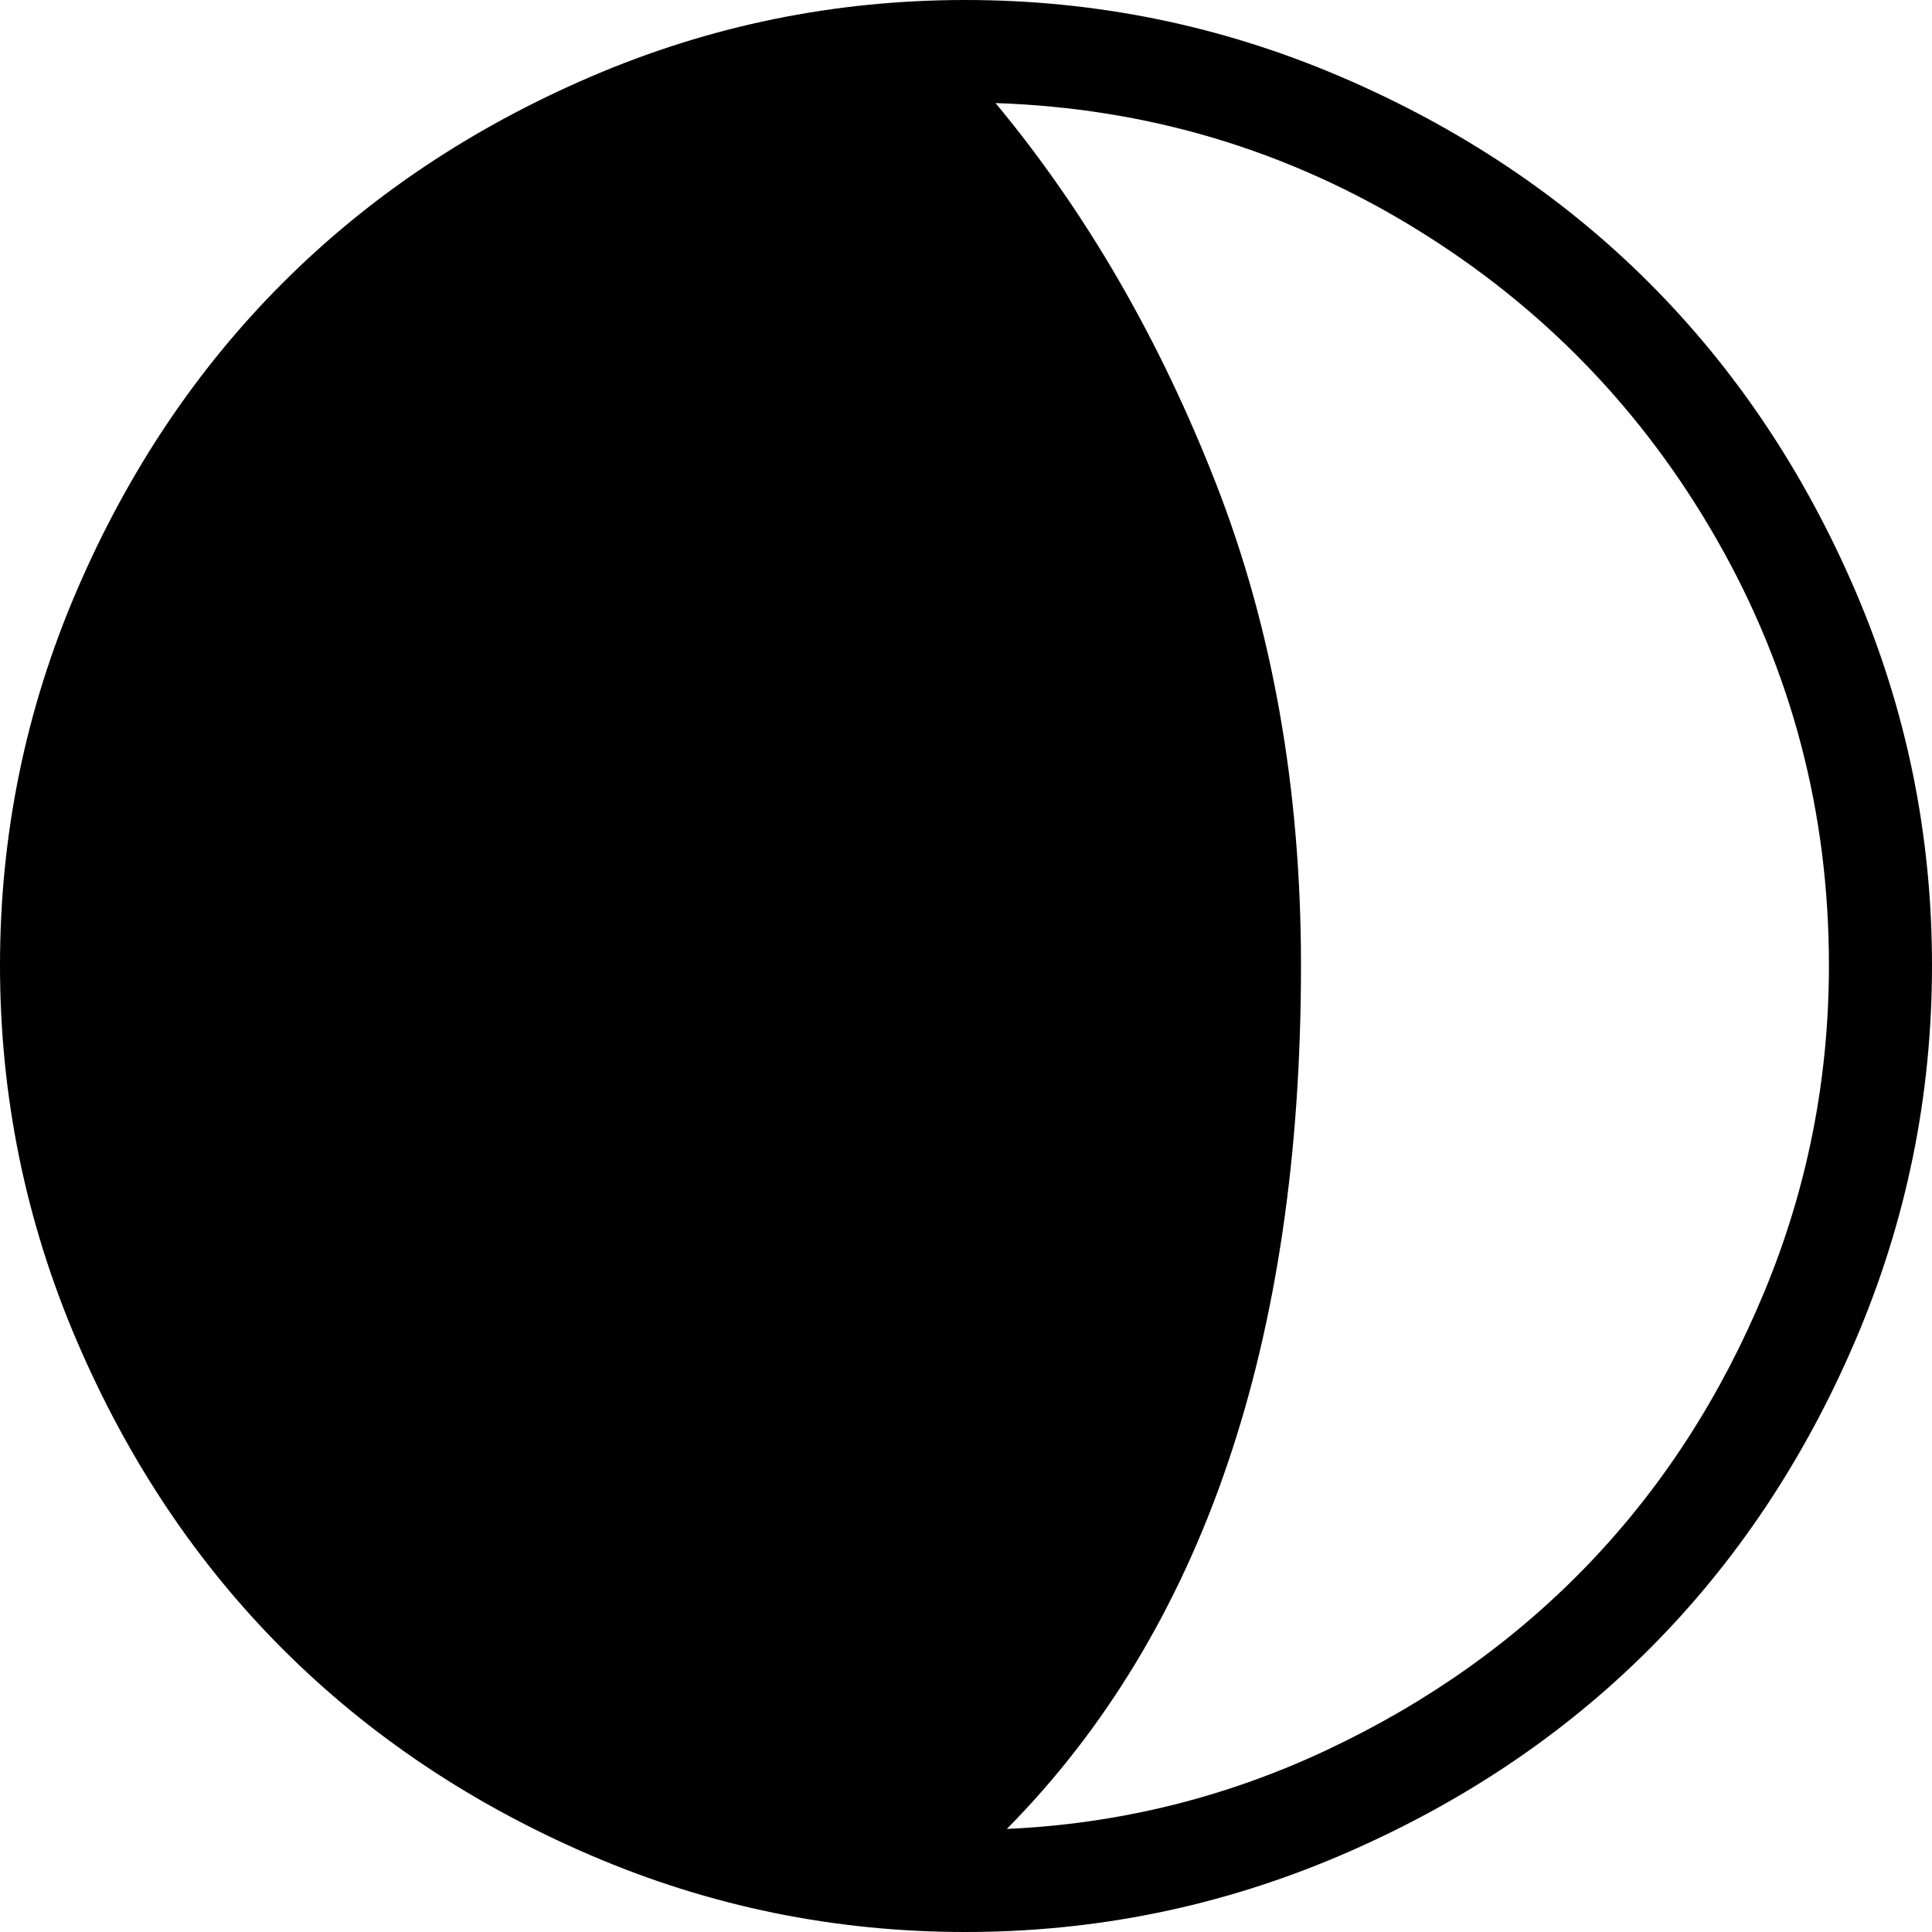 <svg xmlns="http://www.w3.org/2000/svg" viewBox="0 0 1537 1537"><path d="M0 768q0-156 61-298t164-245T470 61 768 0t298.5 61T1312 225t164 245 61 298-61 298.5-164 245.5-245.5 164-298.5 61-298-61-245-164-164-245.5T0 768zM792 82q108 130 175.5 303t67.5 383q0 450-234 687 134-6 255-63t208.5-148.5 139-215.5 51.5-260q0-182-88.5-337.5t-241-249T792 82z"/></svg>
